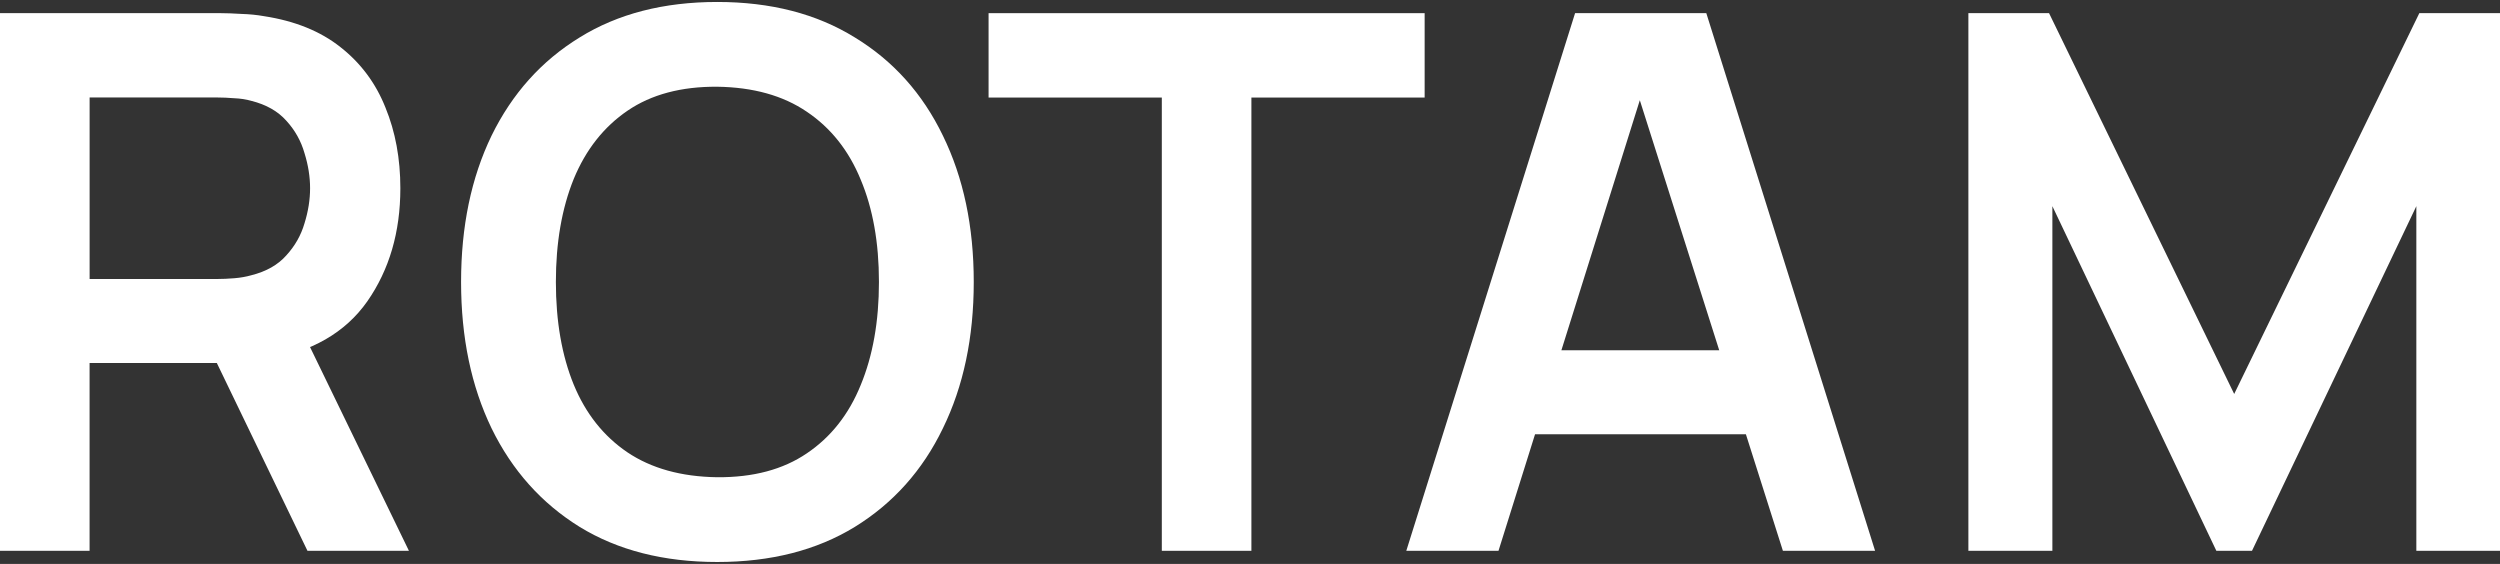 <svg width="727" height="164" viewBox="0 0 727 164" fill="none" xmlns="http://www.w3.org/2000/svg">
<rect x="0" y="0" width="727" height="164" fill="#333333" stroke="none"/>
<path d="M572.405 160.164V3.828H595.865L649.703 114.566L703.54 3.828H727V160.164H702.673V59.954L654.886 160.164H644.51L596.831 59.954V160.164H572.396H572.405Z" fill="white"/>
<path d="M408.955 160.164L458.033 3.828H496.195L545.273 160.164H518.463L473.926 19.898H479.76L435.765 160.164H408.955ZM436.307 126.292V101.861H518.038V126.292H436.307Z" fill="white"/>
<path d="M337.856 160.164V28.368H287.477V3.828H414.286V28.368H363.908V160.173H337.856V160.164Z" fill="white"/>
<path d="M208.57 163.428C193.003 163.428 179.674 160.028 168.567 153.226C157.469 146.352 148.927 136.793 142.949 124.56C137.043 112.326 134.081 98.142 134.081 82C134.081 65.857 137.034 51.674 142.949 39.44C148.936 27.206 157.469 17.693 168.567 10.883C179.665 4.008 193.003 0.571 208.57 0.571C224.138 0.571 237.476 4.008 248.574 10.883C259.744 17.684 268.286 27.206 274.192 39.44C280.179 51.674 283.168 65.857 283.168 82C283.168 98.142 280.179 112.326 274.192 124.56C268.286 136.793 259.744 146.343 248.574 153.226C237.476 160.028 224.138 163.428 208.57 163.428ZM208.57 138.779C219.018 138.852 227.705 136.54 234.622 131.833C241.611 127.126 246.84 120.506 250.298 111.963C253.829 103.42 255.599 93.436 255.599 82C255.599 70.564 253.829 60.652 250.298 52.254C246.84 43.784 241.611 37.2 234.622 32.493C227.705 27.787 219.018 25.365 208.57 25.22C198.123 25.148 189.436 27.46 182.519 32.167C175.602 36.874 170.373 43.494 166.842 52.037C163.384 60.579 161.65 70.564 161.65 82C161.65 93.436 163.384 103.384 166.842 111.854C170.301 120.252 175.493 126.8 182.41 131.506C189.4 136.213 198.123 138.634 208.57 138.779Z" fill="white"/>
<path d="M-0.002 160.164V3.828H64.319C65.836 3.828 67.778 3.9 70.153 4.045C72.528 4.118 74.731 4.335 76.745 4.698C85.757 6.077 93.18 9.078 99.013 13.713C104.919 18.347 109.28 24.205 112.098 31.297C114.978 38.316 116.423 46.133 116.423 54.749C116.423 67.49 113.217 78.455 106.806 87.641C100.395 96.764 90.552 102.405 77.296 104.582L66.161 105.561H26.05V160.173H-0.002V160.164ZM89.405 160.164L58.703 96.547L85.188 90.688L118.915 160.173H89.405V160.164ZM26.059 81.13H63.245C64.69 81.13 66.306 81.057 68.112 80.912C69.918 80.767 71.57 80.477 73.088 80.042C77.413 78.953 80.799 77.04 83.246 74.283C85.766 71.535 87.536 68.424 88.547 64.942C89.631 61.469 90.172 58.068 90.172 54.74C90.172 51.411 89.631 48.011 88.547 44.537C87.536 40.992 85.775 37.845 83.246 35.088C80.799 32.34 77.413 30.417 73.088 29.329C71.57 28.894 69.918 28.64 68.112 28.567C66.306 28.422 64.69 28.35 63.245 28.35H26.059V81.112V81.13Z" fill="white"/>
</svg>
